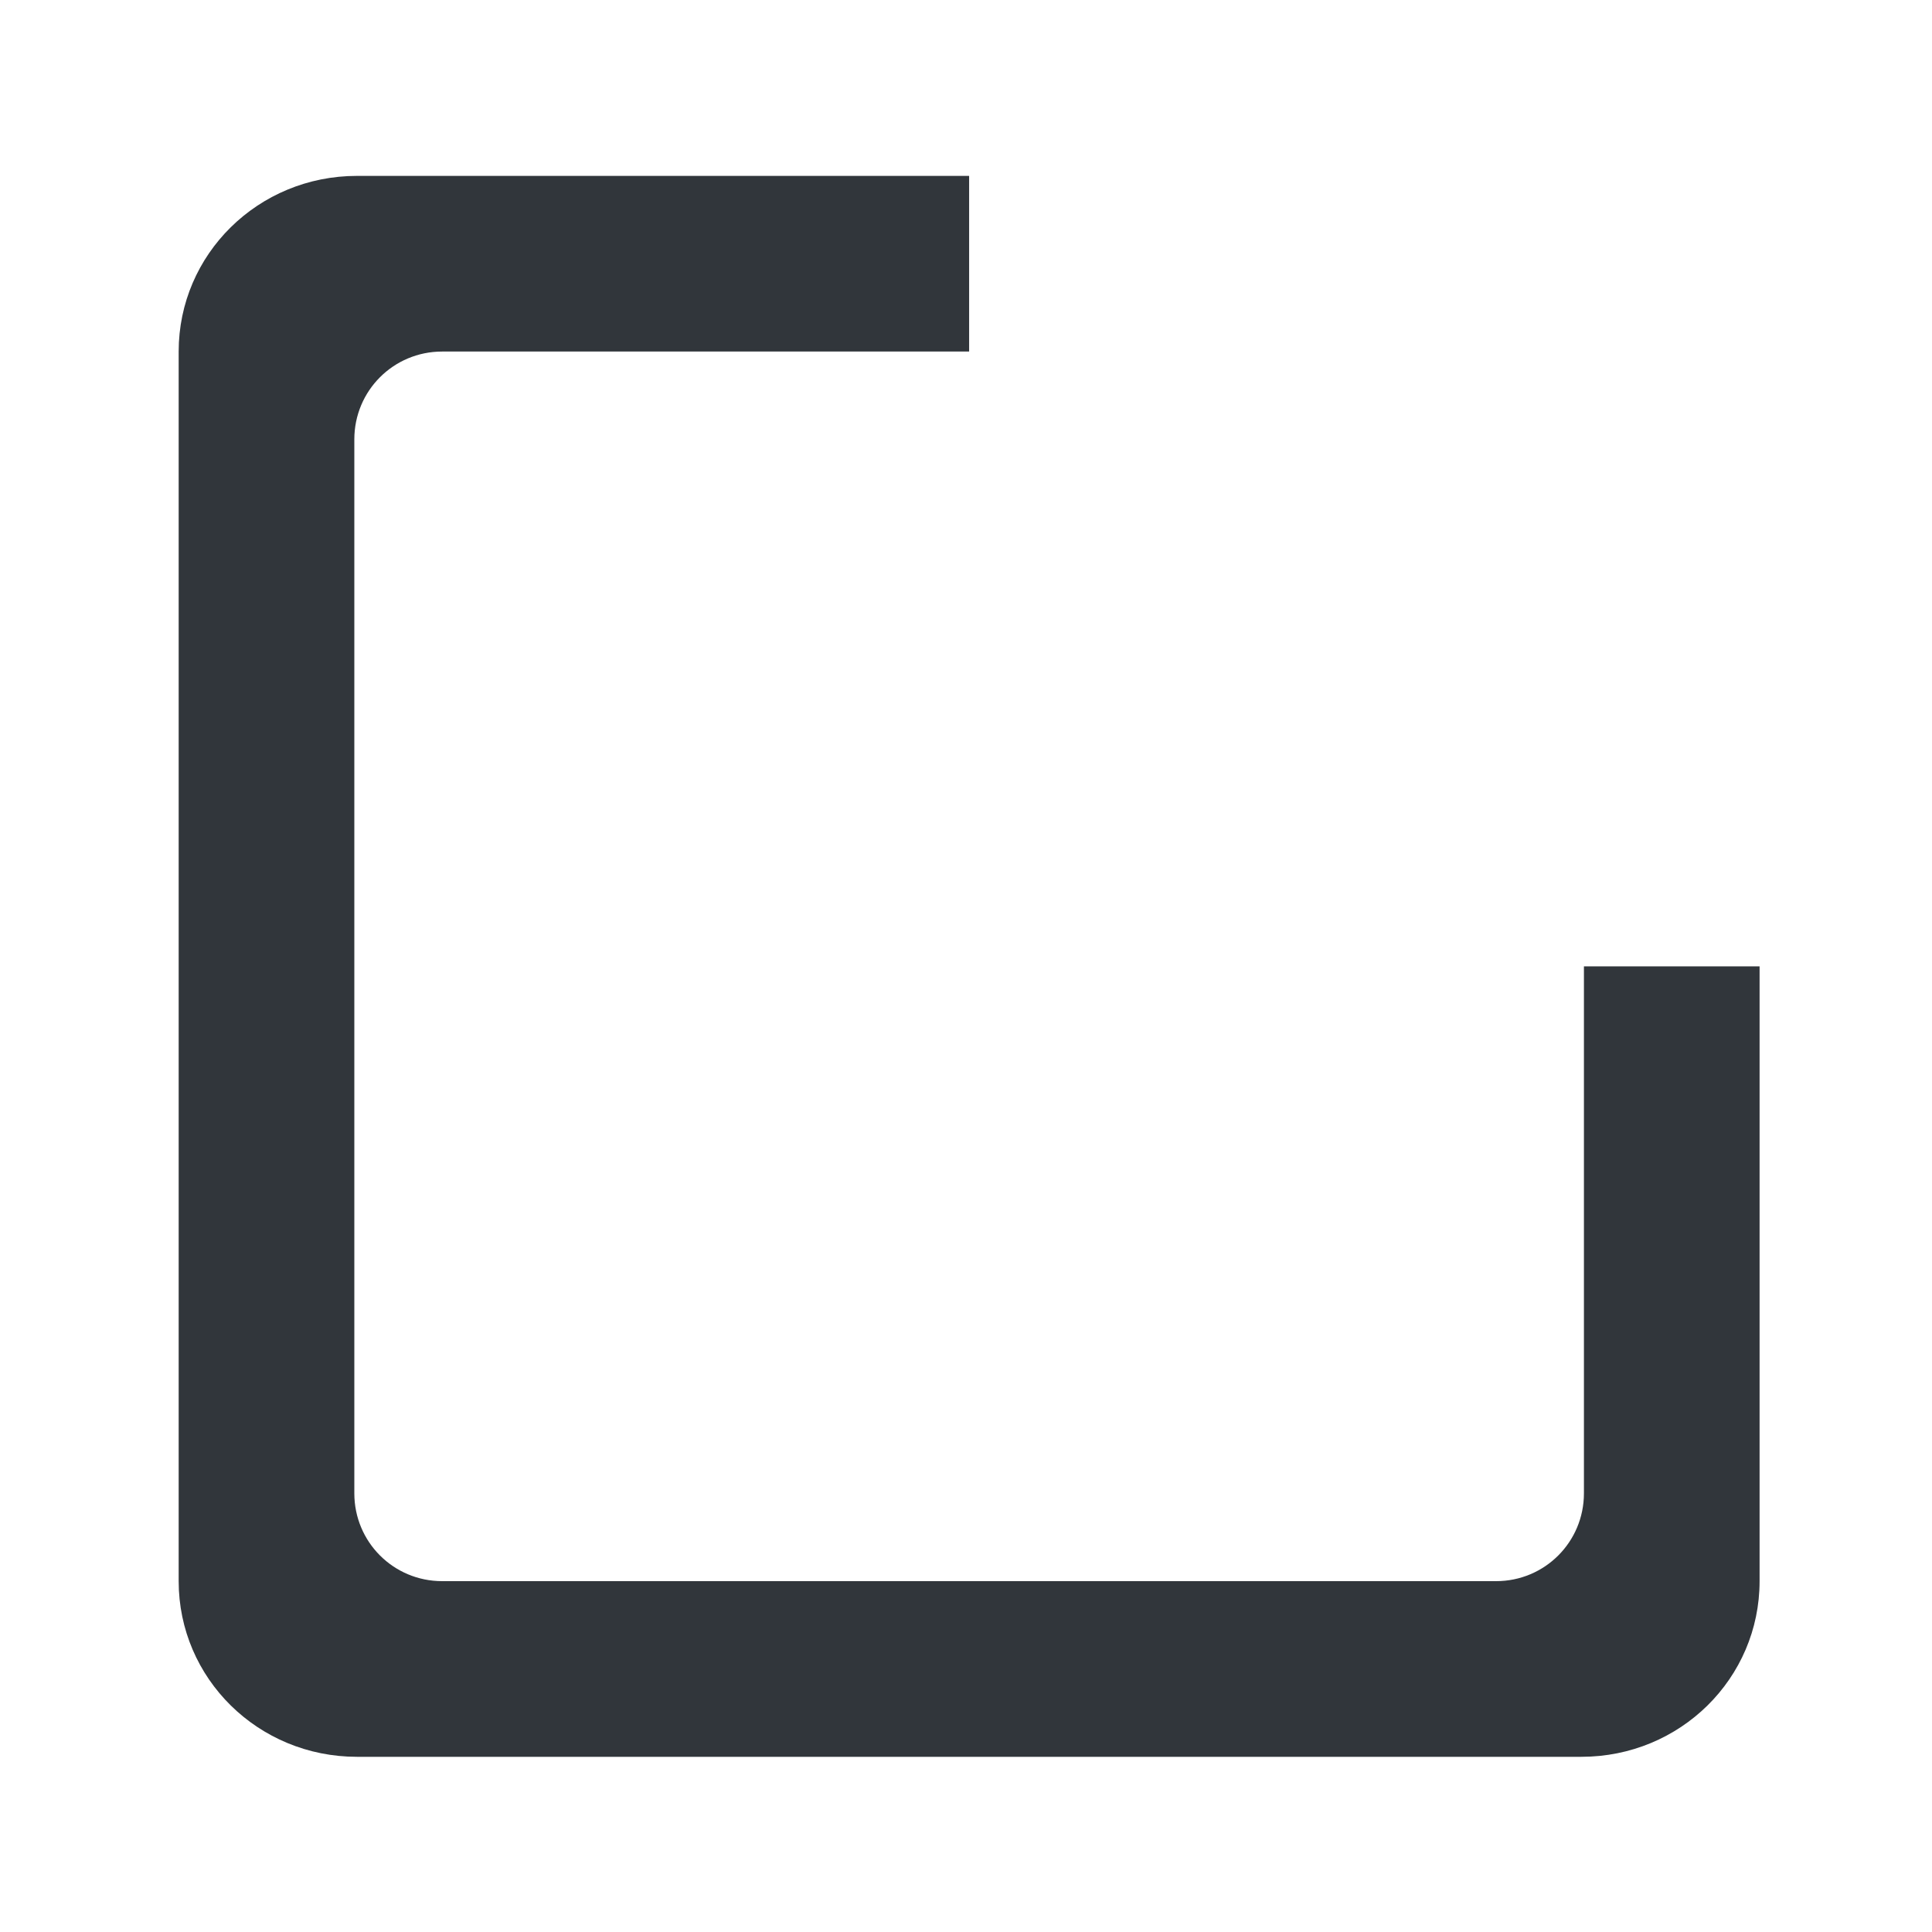 <?xml version="1.0" encoding="UTF-8" standalone="no"?>
<svg viewBox="0 0 50 50"
 xmlns="http://www.w3.org/2000/svg" xmlns:xlink="http://www.w3.org/1999/xlink"  version="1.2" baseProfile="tiny">
<title>Qt SVG Document</title>
<desc>Generated with Qt</desc>
<defs>
</defs>
<g fill="none" stroke="black" stroke-width="1" fill-rule="evenodd" stroke-linecap="square" stroke-linejoin="bevel" >

<g fill="#000000" fill-opacity="1" stroke="none" transform="matrix(-2.273,0,0,-2.273,-100,-50)"
font-family="Noto Sans" font-size="14" font-weight="400" font-style="normal" 
opacity="0" >
<rect x="-66" y="-44" width="22" height="22"/>
</g>

<g fill="#31363b" fill-opacity="1" stroke="none" transform="matrix(2.273,0,0,2.273,-100,-50)"
font-family="Noto Sans" font-size="14" font-weight="400" font-style="normal" 
>
<path vector-effect="none" fill-rule="nonzero" d="M62,42 C63.124,42 64.029,41.108 64.029,40 L64.029,33 L62.029,33 L62.029,39 C62.029,39.554 61.583,40 61.029,40 L49.029,40 C48.475,40 48.029,39.554 48.029,39 L48.029,27 C48.029,26.446 48.475,26 49.029,26 L55.029,26 L55.029,24 L48.059,24 C46.935,24 46.029,24.892 46.029,26 L46.029,40 C46.029,41.108 46.935,42 48.059,42 L62,42"/>
</g>

<g fill="none" stroke="#000000" stroke-opacity="1" stroke-width="1" stroke-linecap="square" stroke-linejoin="bevel" transform="matrix(1,0,0,1,0,0)"
font-family="Noto Sans" font-size="14" font-weight="400" font-style="normal" 
>
</g>
</g>
</svg>
